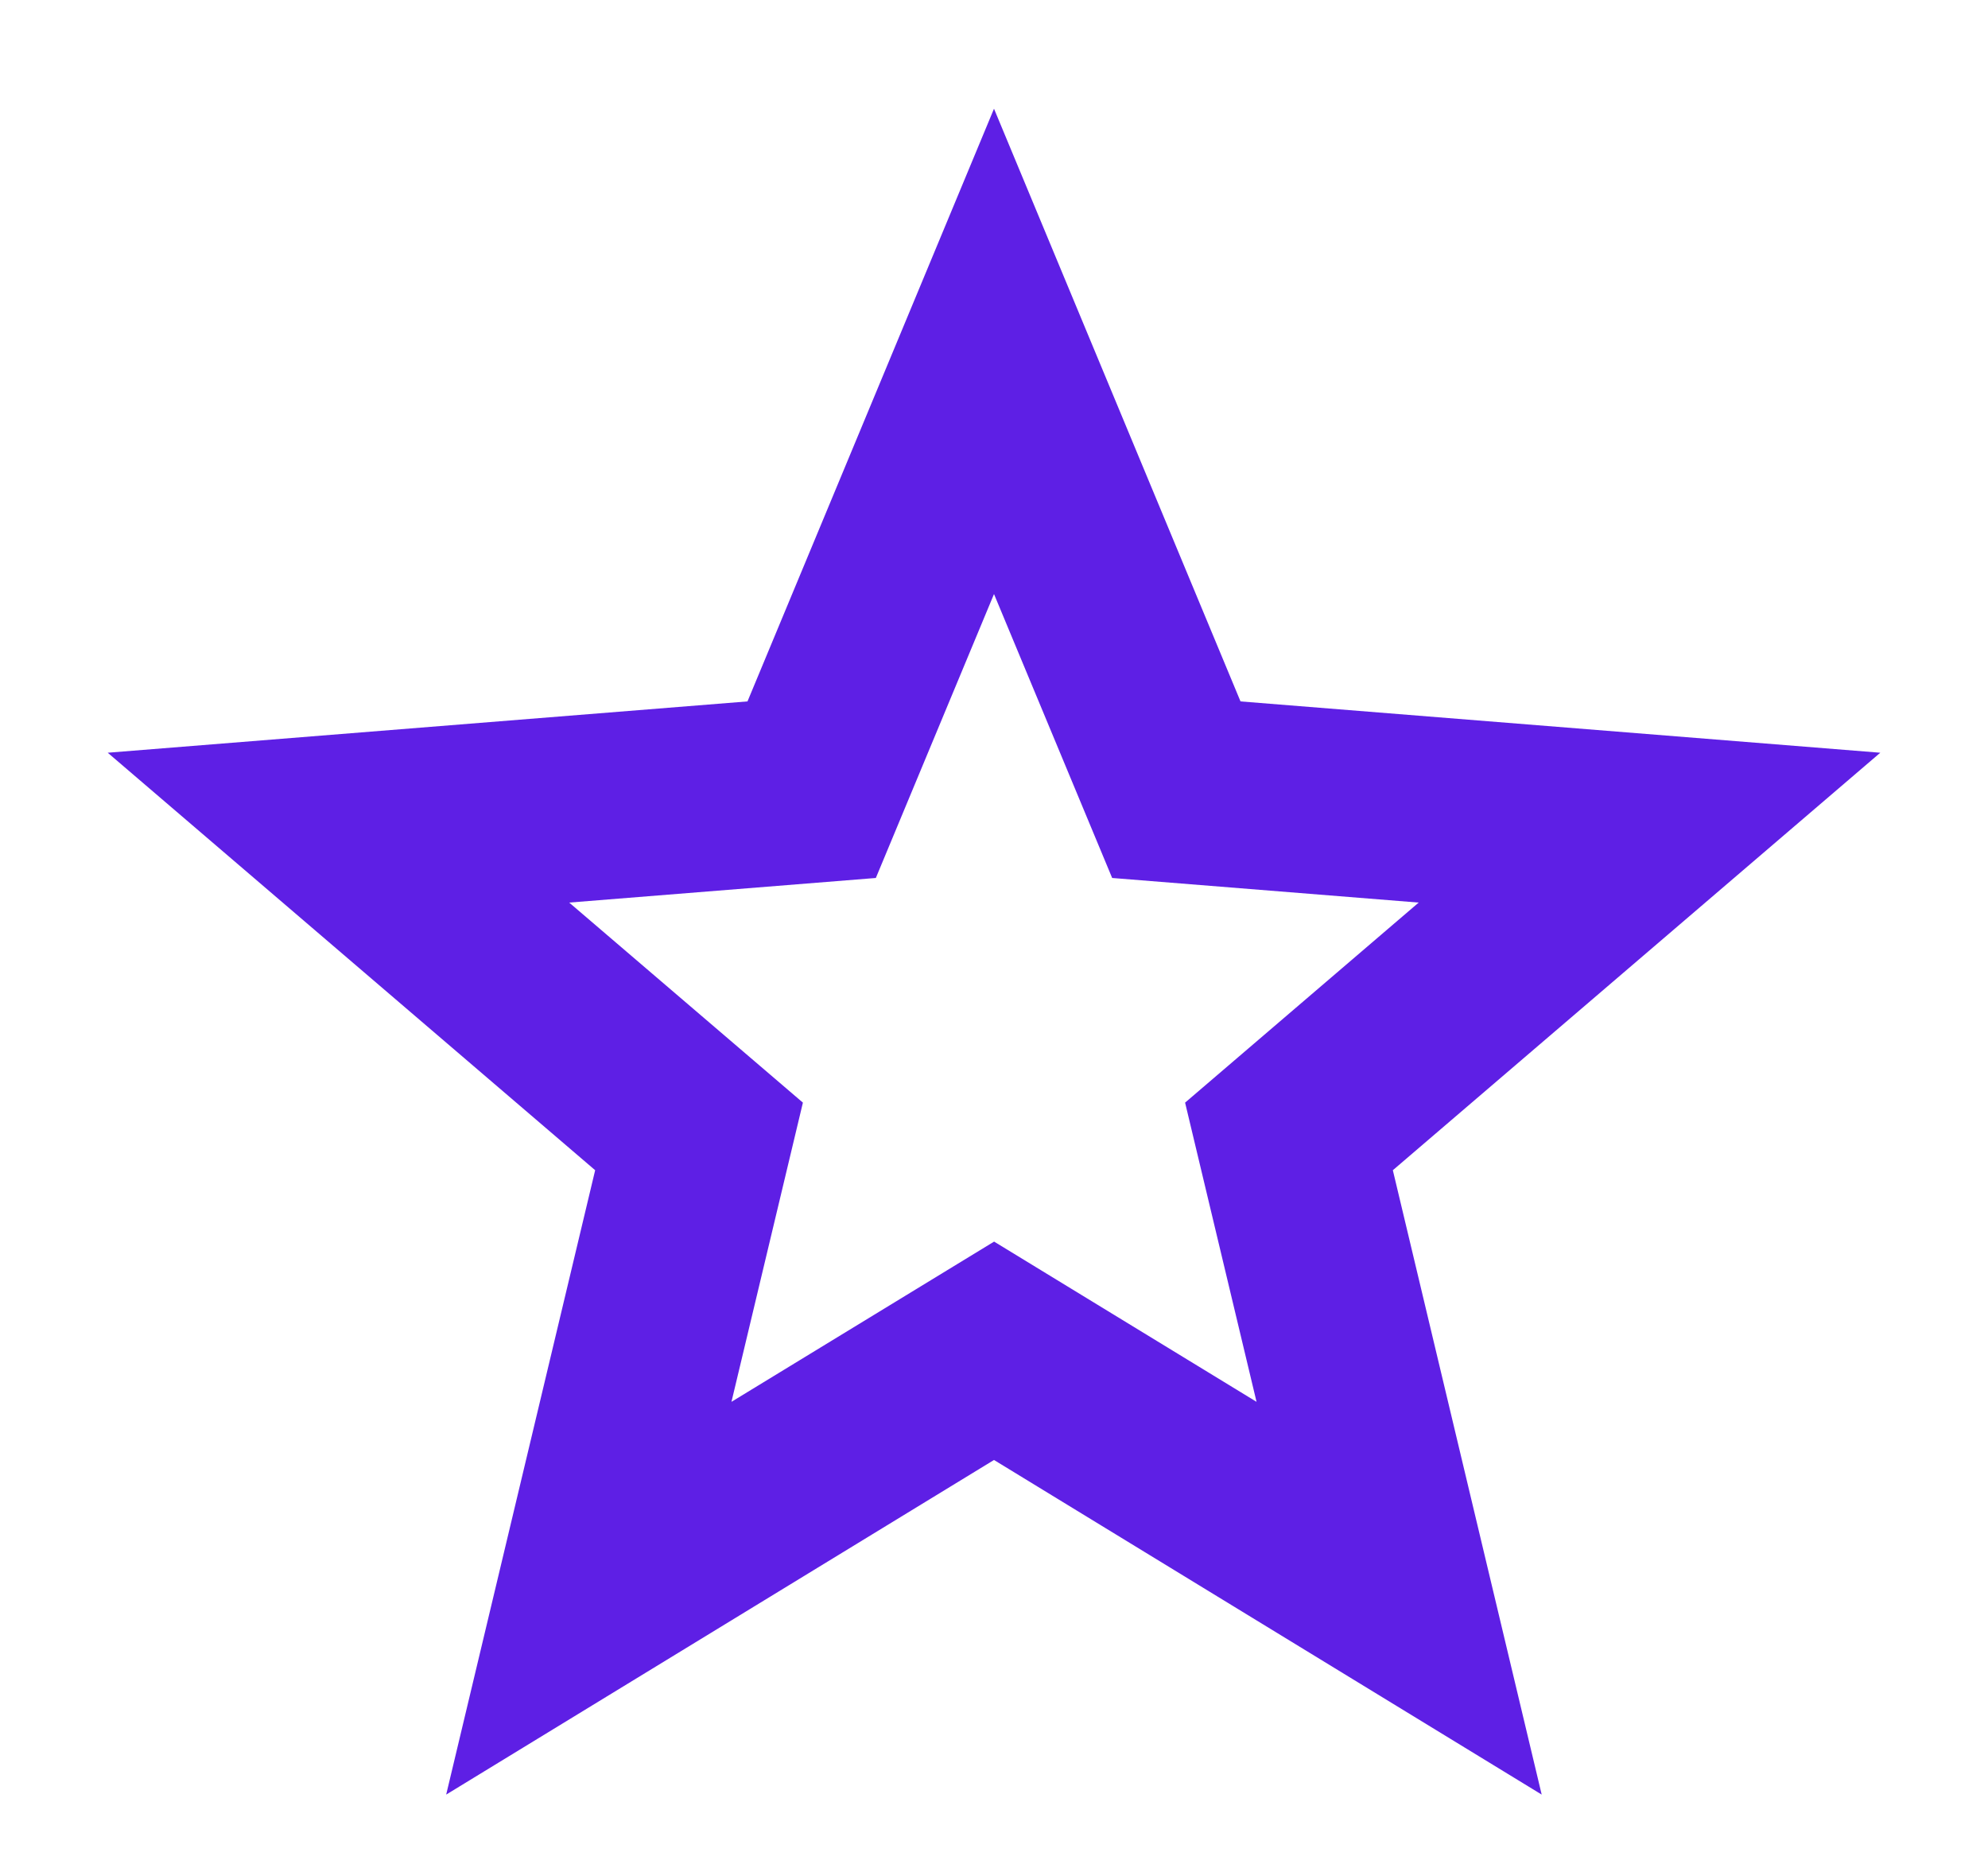 <svg width="16" height="15" viewBox="0 0 16 15" fill="none" xmlns="http://www.w3.org/2000/svg">
<path d="M8 11.75L3.591 14.443L4.79 9.418L0.867 6.058L6.016 5.645L8 0.875L9.984 5.645L15.133 6.058L11.21 9.418L12.408 14.443L8 11.75ZM8 9.992L10.113 11.282L9.538 8.874L11.418 7.264L8.951 7.066L8 4.781L7.049 7.066L4.581 7.264L6.462 8.874L5.887 11.282L8 9.993V9.992Z" fill="#5E1FE5"/>
</svg>
